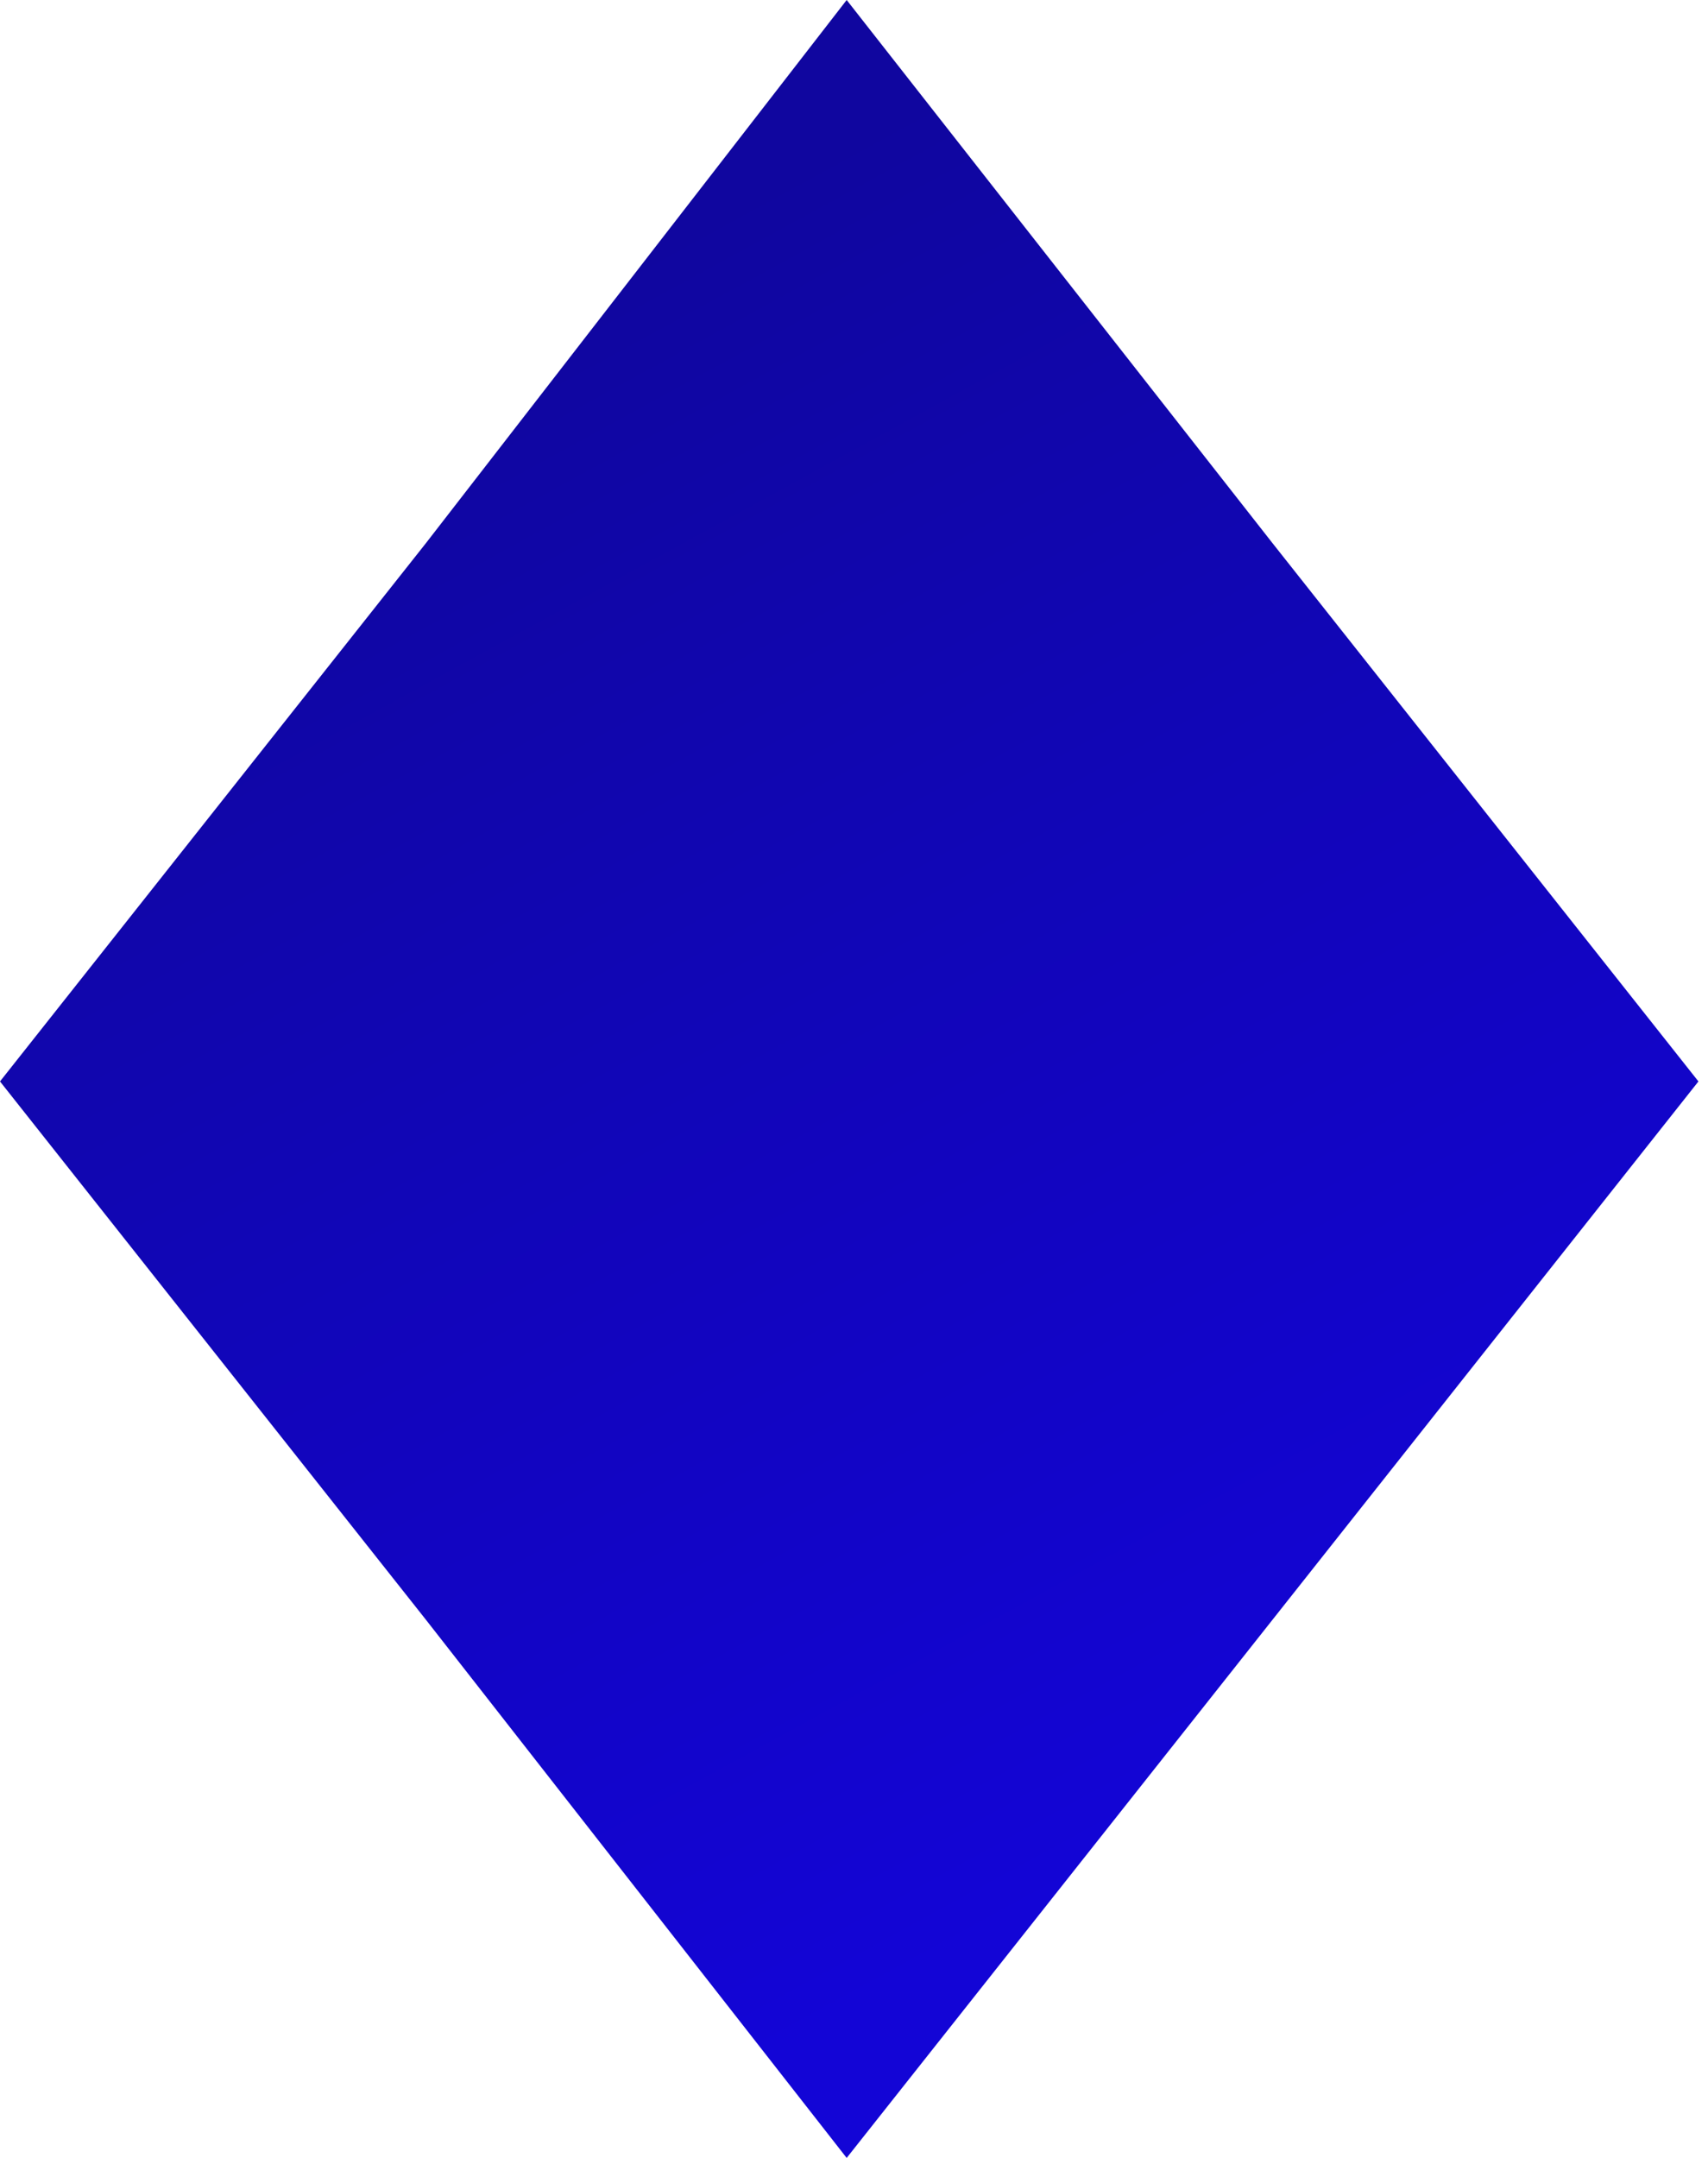 <svg width="38" height="48" viewBox="0 0 38 48" fill="none" xmlns="http://www.w3.org/2000/svg">
<path fill-rule="evenodd" clip-rule="evenodd" d="M18.837 0L28.312 12.083L37.787 24.055L28.312 36.028L18.837 48L9.475 36.028L0 24.055L9.475 12.083L18.837 0Z" fill="url(#paint0_linear)"/>
<defs>
<linearGradient id="paint0_linear" x1="10" y1="8" x2="27.5" y2="40" gradientUnits="userSpaceOnUse">
<stop stop-color="#10069F"/>
<stop offset="1" stop-color="#1305D6"/>
</linearGradient>
</defs>
</svg>
